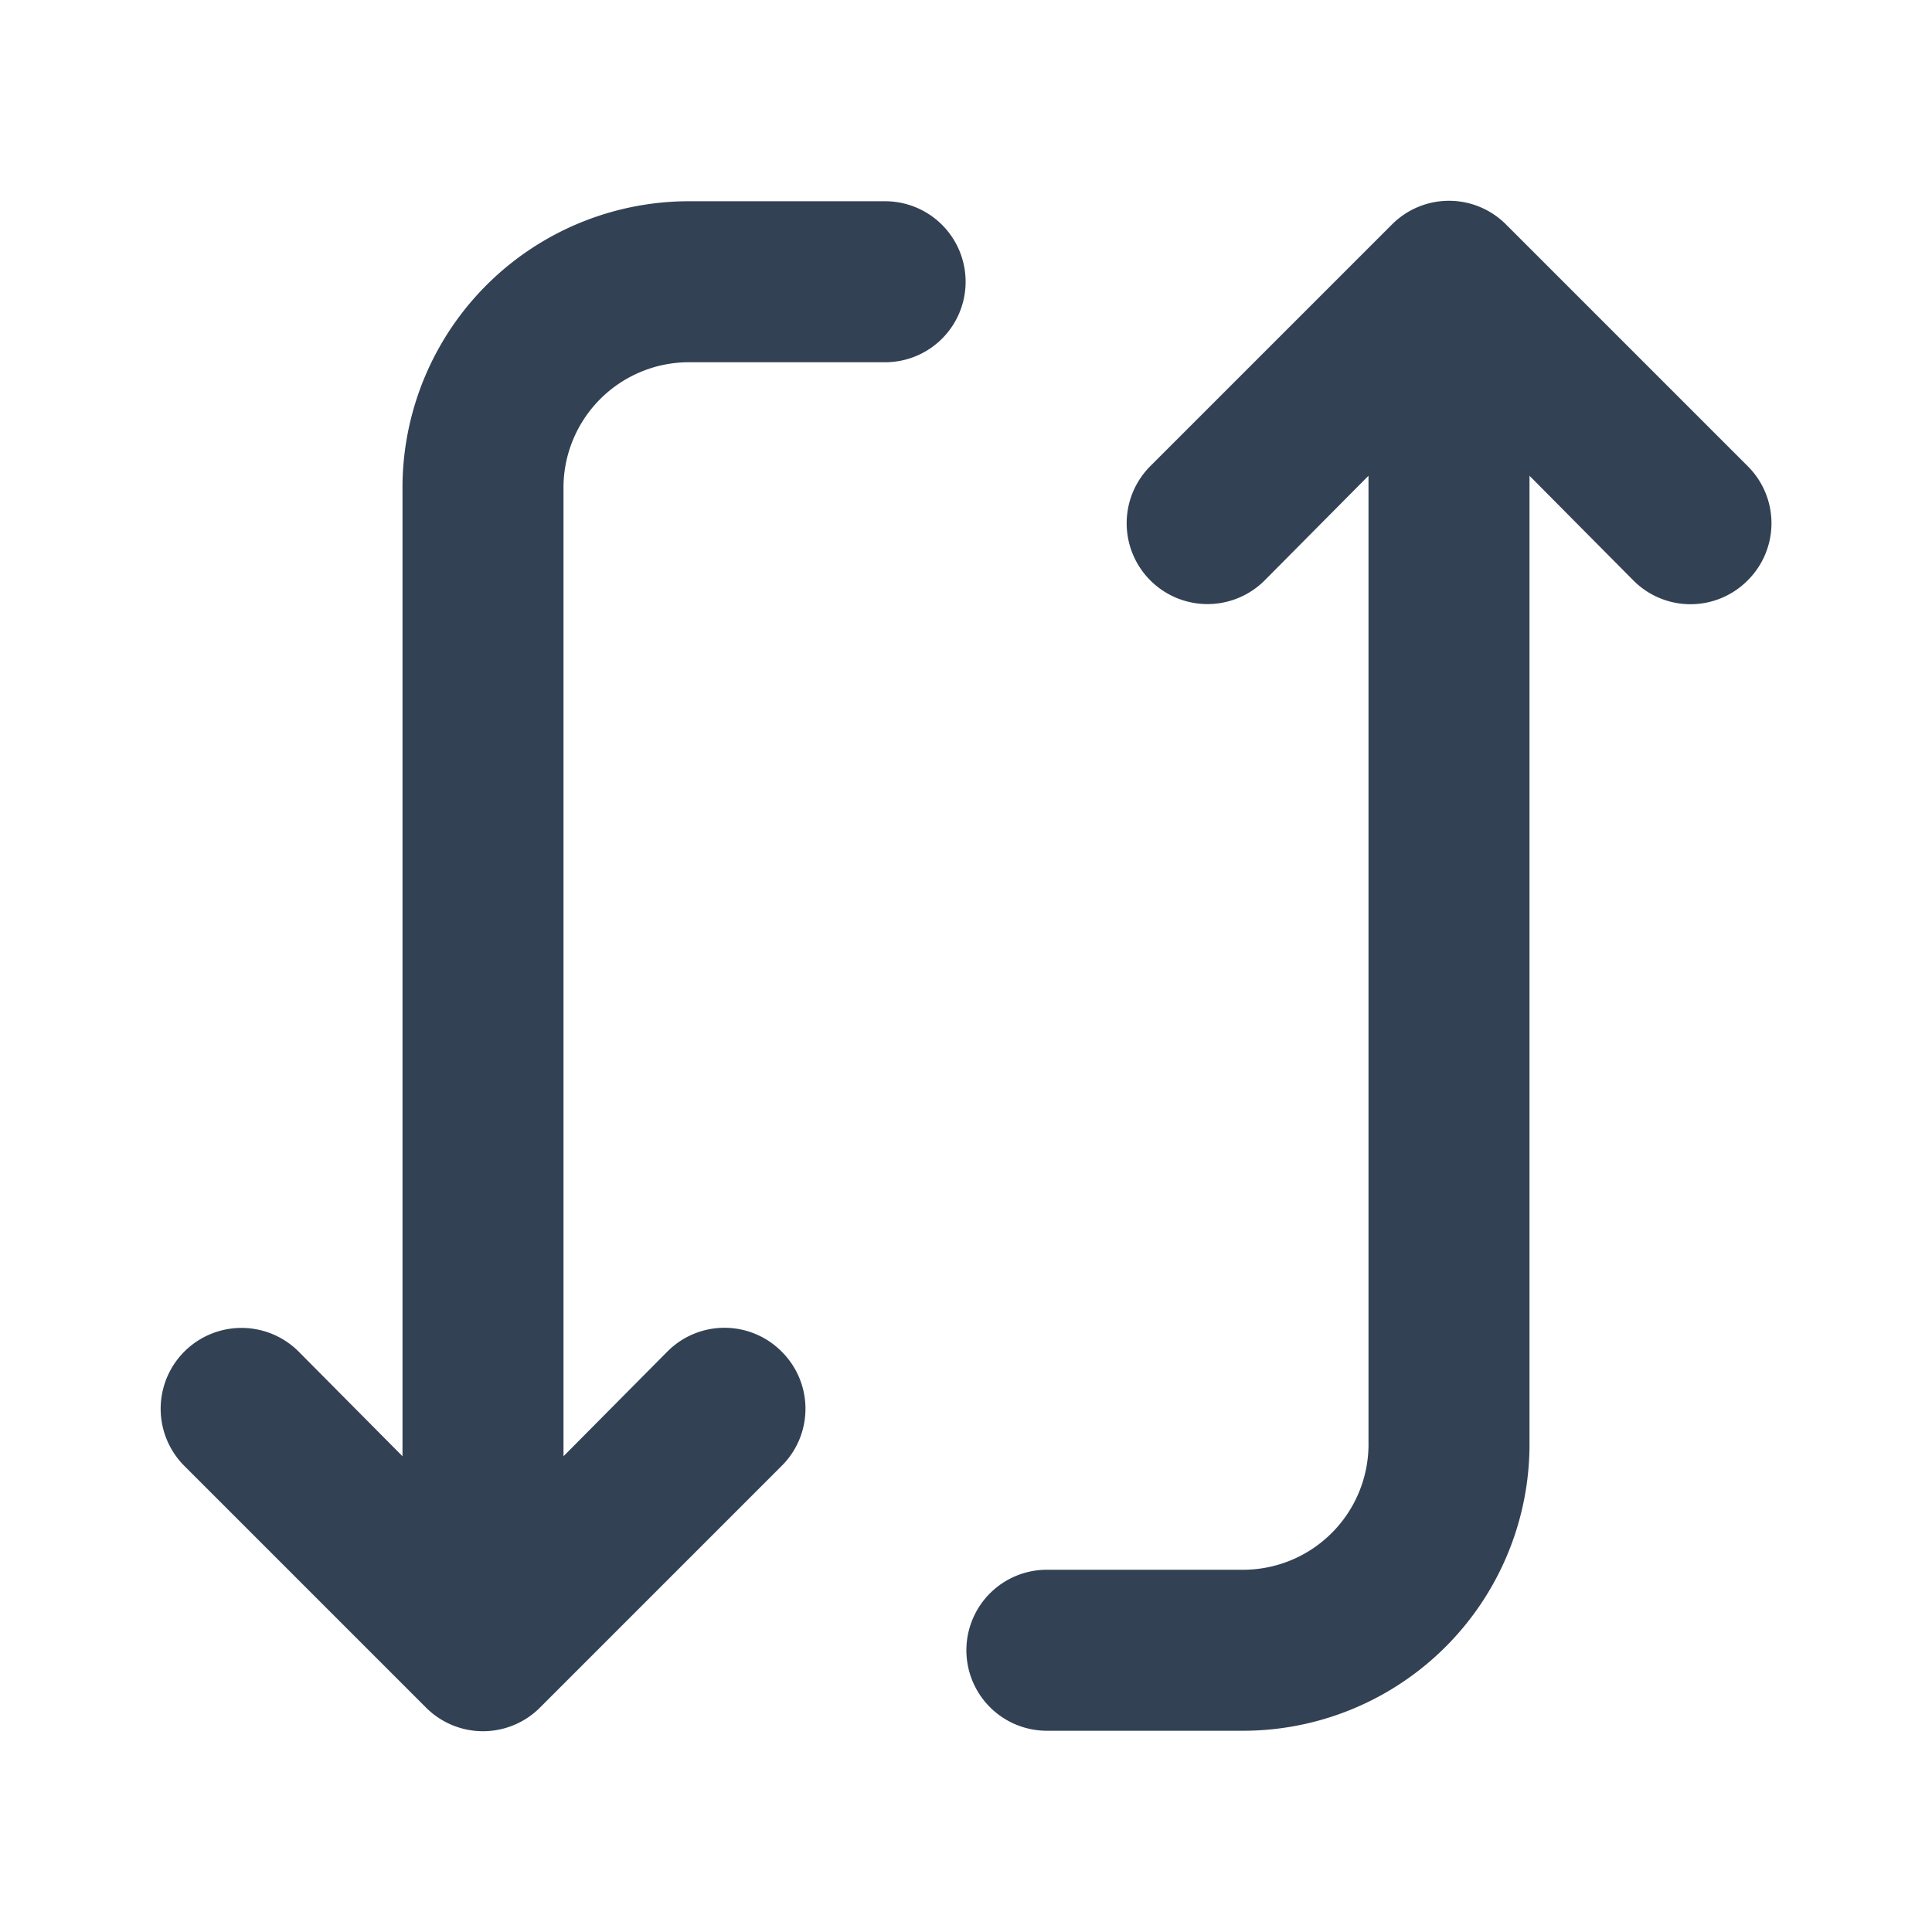 <svg class="svg-icon" style="width: 1em;height: 1em;color: #324154;vertical-align: middle;fill: currentColor;overflow: hidden;" viewBox="0 0 1024 1024" version="1.1" xmlns="http://www.w3.org/2000/svg"><path d="M213.333 259.84v512l-55.04-55.467a42.667 42.667 0 0 0-60.587 60.587l128 128a42.667 42.667 0 0 0 60.587 0l128-128a42.667 42.667 0 0 0 0-60.587 42.667 42.667 0 0 0-60.587 0L298.667 771.84v-512A66.56 66.56 0 0 1 363.947 192H469.333a42.667 42.667 0 0 0 0-85.333H363.947A151.893 151.893 0 0 0 213.333 259.84zM609.707 247.04a42.667 42.667 0 0 0 60.587 60.587L725.333 252.16v512a66.56 66.56 0 0 1-65.28 67.84H554.667a42.667 42.667 0 0 0 0 85.333h105.387A151.893 151.893 0 0 0 810.667 764.16v-512l55.04 55.467a42.667 42.667 0 0 0 60.587 0 42.667 42.667 0 0 0 0-60.587l-128-128a42.667 42.667 0 0 0-60.587 0z"  /></svg>